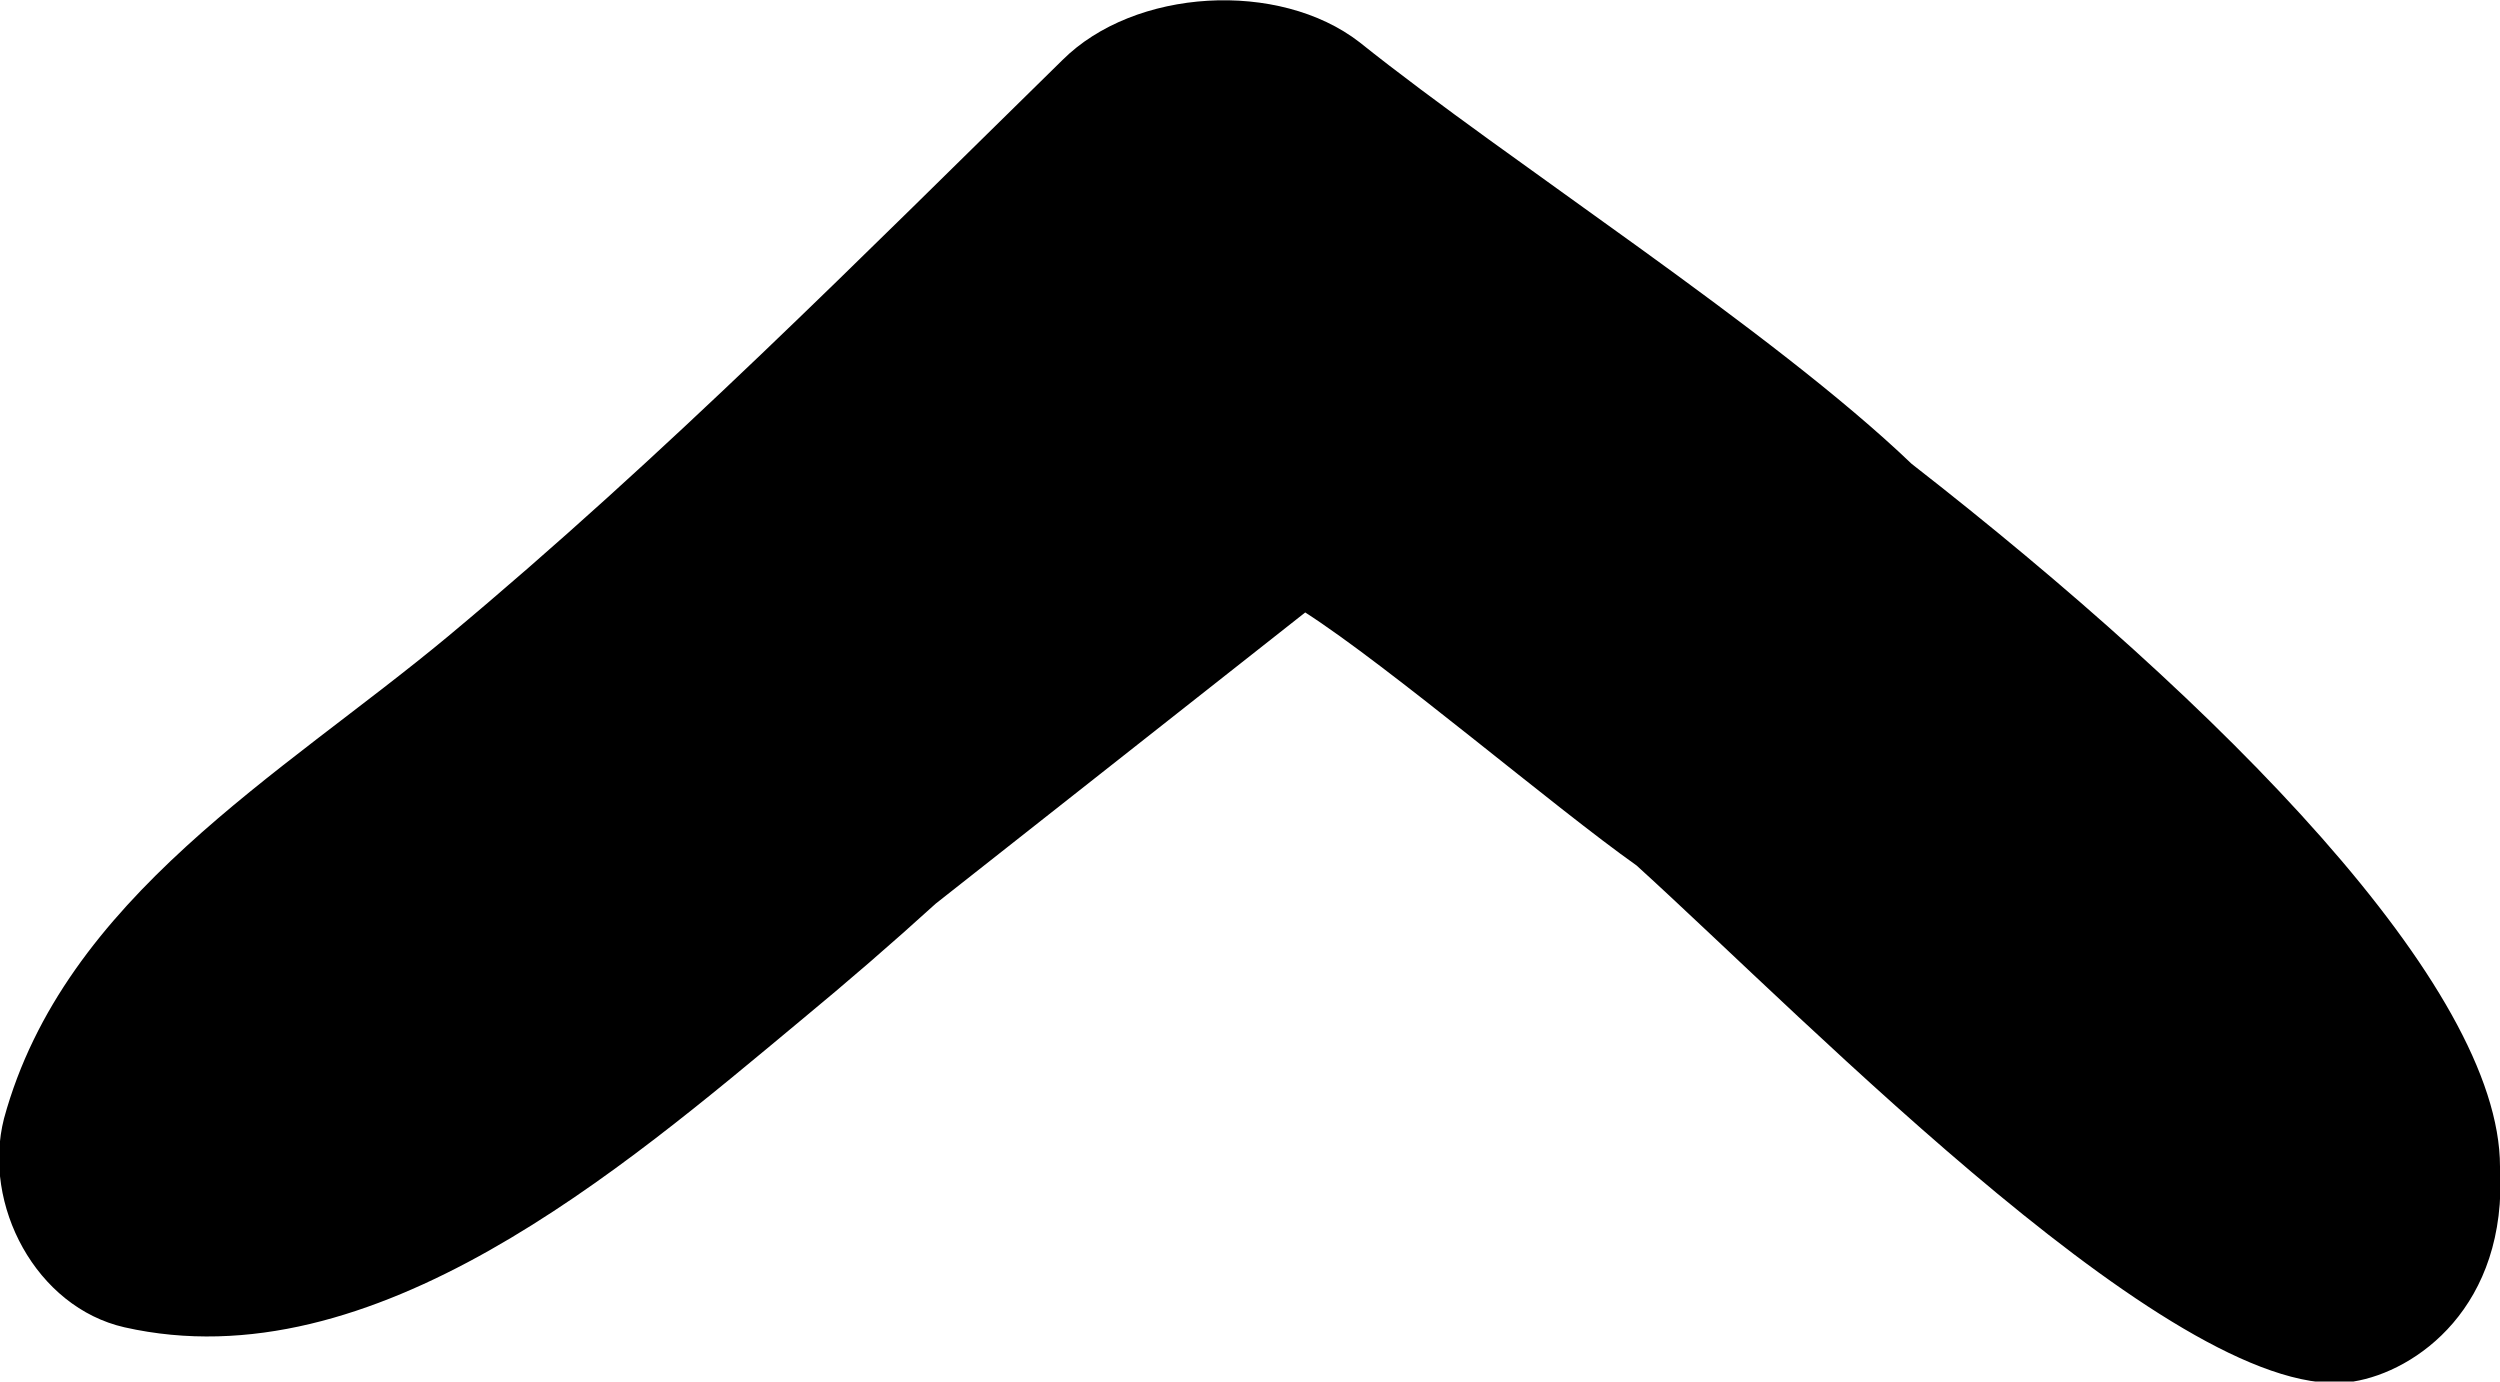 <?xml version="1.0" encoding="utf-8"?>
<!-- Generator: Adobe Illustrator 21.0.0, SVG Export Plug-In . SVG Version: 6.00 Build 0)  -->
<svg version="1.1" id="Слой_1" xmlns="http://www.w3.org/2000/svg" xmlns:xlink="http://www.w3.org/1999/xlink" x="0px" y="0px"
	 viewBox="0 0 124.5 68.8" style="enable-background:new 0 0 124.5 68.8;" xml:space="preserve">
<path d="M65,30.5c4.2,2.7,12.4,9.7,16.5,12.6c8.7,7.9,27.3,27.1,35.7,25.7c3.1-0.5,7.7-3.7,7.3-10.7c0-9-13.9-23-29.3-35
	c-7-6.7-20-15-27.5-21c-4-3.1-11.2-2.7-14.8,0.9c-10,9.8-19.8,19.7-30.6,28.7C14,38.6,3.2,44.7,0.2,55.7c-1.1,4.3,1.6,9.4,6,10.4
	c12.4,2.8,24.8-7.9,33.7-15.3c2.3-1.9,4.5-3.8,6.7-5.8"/>
</svg>
